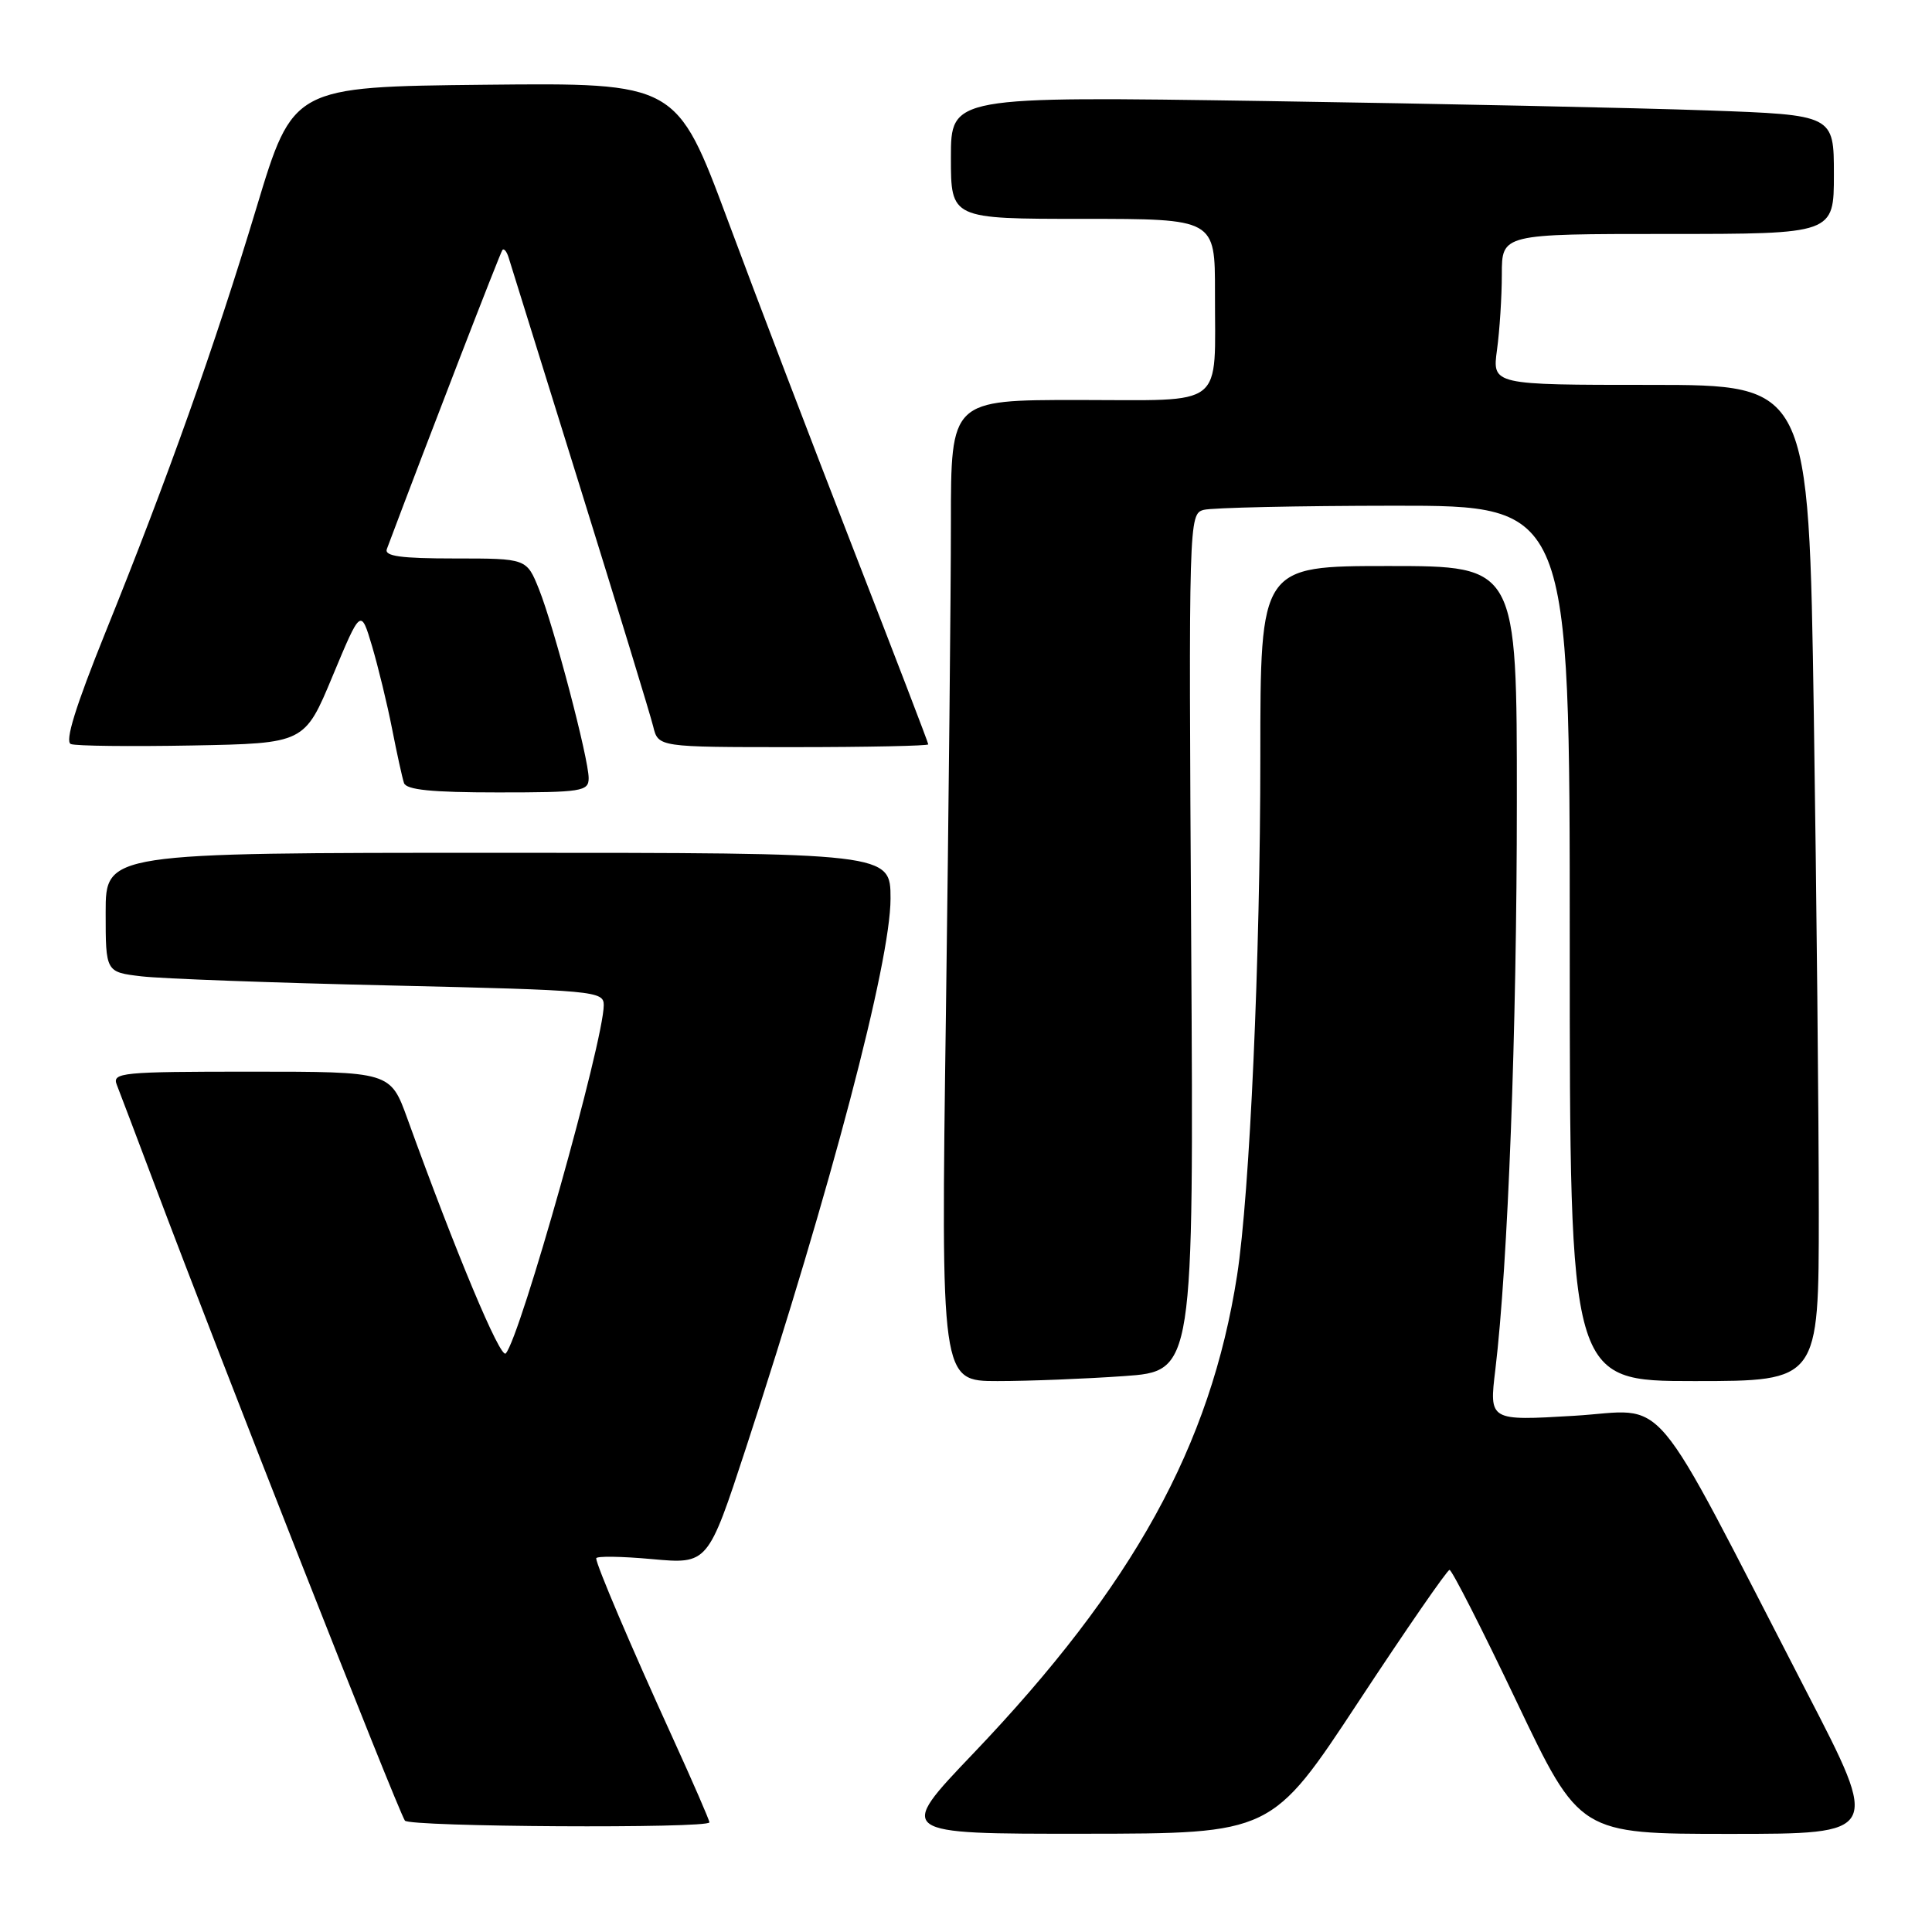 <?xml version="1.0" encoding="UTF-8" standalone="no"?>
<!DOCTYPE svg PUBLIC "-//W3C//DTD SVG 1.1//EN" "http://www.w3.org/Graphics/SVG/1.1/DTD/svg11.dtd" >
<svg xmlns="http://www.w3.org/2000/svg" xmlns:xlink="http://www.w3.org/1999/xlink" version="1.1" viewBox="0 0 256 256">
 <g >
 <path fill="currentColor"
d=" M 180.00 225.50 C 186.32 215.90 191.76 208.03 192.07 208.02 C 192.38 208.01 196.39 215.88 200.97 225.50 C 209.31 243.00 209.31 243.00 229.21 243.00 C 249.12 243.00 249.12 243.00 239.42 224.25 C 218.08 182.95 221.34 186.84 208.57 187.60 C 197.32 188.27 197.32 188.27 198.14 181.49 C 199.81 167.60 200.99 136.57 200.99 106.25 C 201.00 75.00 201.00 75.00 184.00 75.00 C 167.00 75.00 167.00 75.00 167.00 100.25 C 167.00 126.95 165.60 158.16 163.92 169.00 C 160.41 191.57 150.16 210.14 128.94 232.37 C 118.79 243.00 118.79 243.00 143.64 242.98 C 168.50 242.96 168.50 242.96 180.00 225.50 Z  M 94.00 241.47 C 94.00 241.18 91.80 236.12 89.11 230.22 C 83.59 218.13 79.00 207.34 79.00 206.49 C 79.00 206.17 82.33 206.22 86.40 206.59 C 93.80 207.26 93.80 207.26 98.84 191.88 C 110.08 157.54 118.00 127.46 118.00 119.08 C 118.00 113.00 118.00 113.00 66.00 113.00 C 14.00 113.00 14.00 113.00 14.00 120.91 C 14.00 128.81 14.00 128.81 18.75 129.37 C 21.36 129.68 36.21 130.23 51.75 130.58 C 78.82 131.21 80.00 131.32 80.00 133.18 C 80.00 137.94 68.92 177.31 67.01 179.34 C 66.30 180.09 60.40 165.98 53.99 148.25 C 51.73 142.00 51.73 142.00 33.26 142.00 C 16.07 142.00 14.83 142.12 15.48 143.75 C 15.86 144.71 18.12 150.68 20.50 157.00 C 29.33 180.47 52.53 239.43 53.65 241.24 C 54.17 242.08 94.00 242.31 94.00 241.47 Z  M 148.94 182.34 C 158.18 181.69 158.18 181.69 157.84 124.89 C 157.50 68.80 157.52 68.10 159.50 67.56 C 160.60 67.27 171.96 67.02 184.75 67.01 C 208.00 67.00 208.00 67.00 208.00 125.00 C 208.00 183.00 208.00 183.00 224.50 183.00 C 241.00 183.00 241.00 183.00 241.00 160.66 C 241.00 148.38 240.70 118.68 240.34 94.66 C 239.67 51.00 239.67 51.00 218.70 51.00 C 197.73 51.00 197.73 51.00 198.36 46.36 C 198.71 43.81 199.00 39.31 199.00 36.36 C 199.00 31.00 199.00 31.00 221.00 31.00 C 243.00 31.00 243.00 31.00 243.00 23.11 C 243.00 15.23 243.00 15.23 226.25 14.63 C 217.04 14.30 190.71 13.74 167.75 13.39 C 126.00 12.76 126.00 12.76 126.00 20.88 C 126.00 29.00 126.00 29.00 143.50 29.00 C 161.00 29.00 161.00 29.00 160.99 38.75 C 160.96 54.33 162.65 53.00 142.88 53.00 C 126.00 53.00 126.00 53.00 126.00 69.25 C 126.00 78.19 125.70 107.44 125.34 134.25 C 124.67 183.00 124.67 183.00 132.18 183.00 C 136.31 183.00 143.85 182.70 148.94 182.34 Z  M 78.00 103.11 C 78.00 100.51 73.41 83.07 71.42 78.08 C 69.78 74.00 69.78 74.00 60.28 74.00 C 53.10 74.00 50.90 73.70 51.26 72.75 C 56.70 58.26 66.31 33.40 66.58 33.11 C 66.79 32.89 67.15 33.34 67.39 34.11 C 67.63 34.87 71.88 48.55 76.85 64.50 C 81.81 80.45 86.18 94.74 86.55 96.25 C 87.22 99.00 87.22 99.00 105.11 99.00 C 114.95 99.00 123.00 98.83 123.00 98.63 C 123.00 98.42 118.55 86.84 113.12 72.88 C 107.69 58.92 100.18 39.28 96.45 29.23 C 89.65 10.97 89.65 10.97 64.24 11.23 C 38.82 11.50 38.82 11.50 33.99 27.50 C 28.46 45.84 22.25 63.30 13.96 83.82 C 10.01 93.62 8.56 98.28 9.39 98.59 C 10.05 98.85 17.29 98.93 25.47 98.78 C 40.36 98.50 40.36 98.50 44.08 89.56 C 47.81 80.62 47.81 80.62 49.30 85.62 C 50.11 88.37 51.31 93.29 51.95 96.56 C 52.59 99.83 53.30 103.06 53.53 103.75 C 53.83 104.66 57.23 105.00 65.97 105.00 C 77.10 105.00 78.00 104.86 78.00 103.11 Z "/>
</g>
</svg>